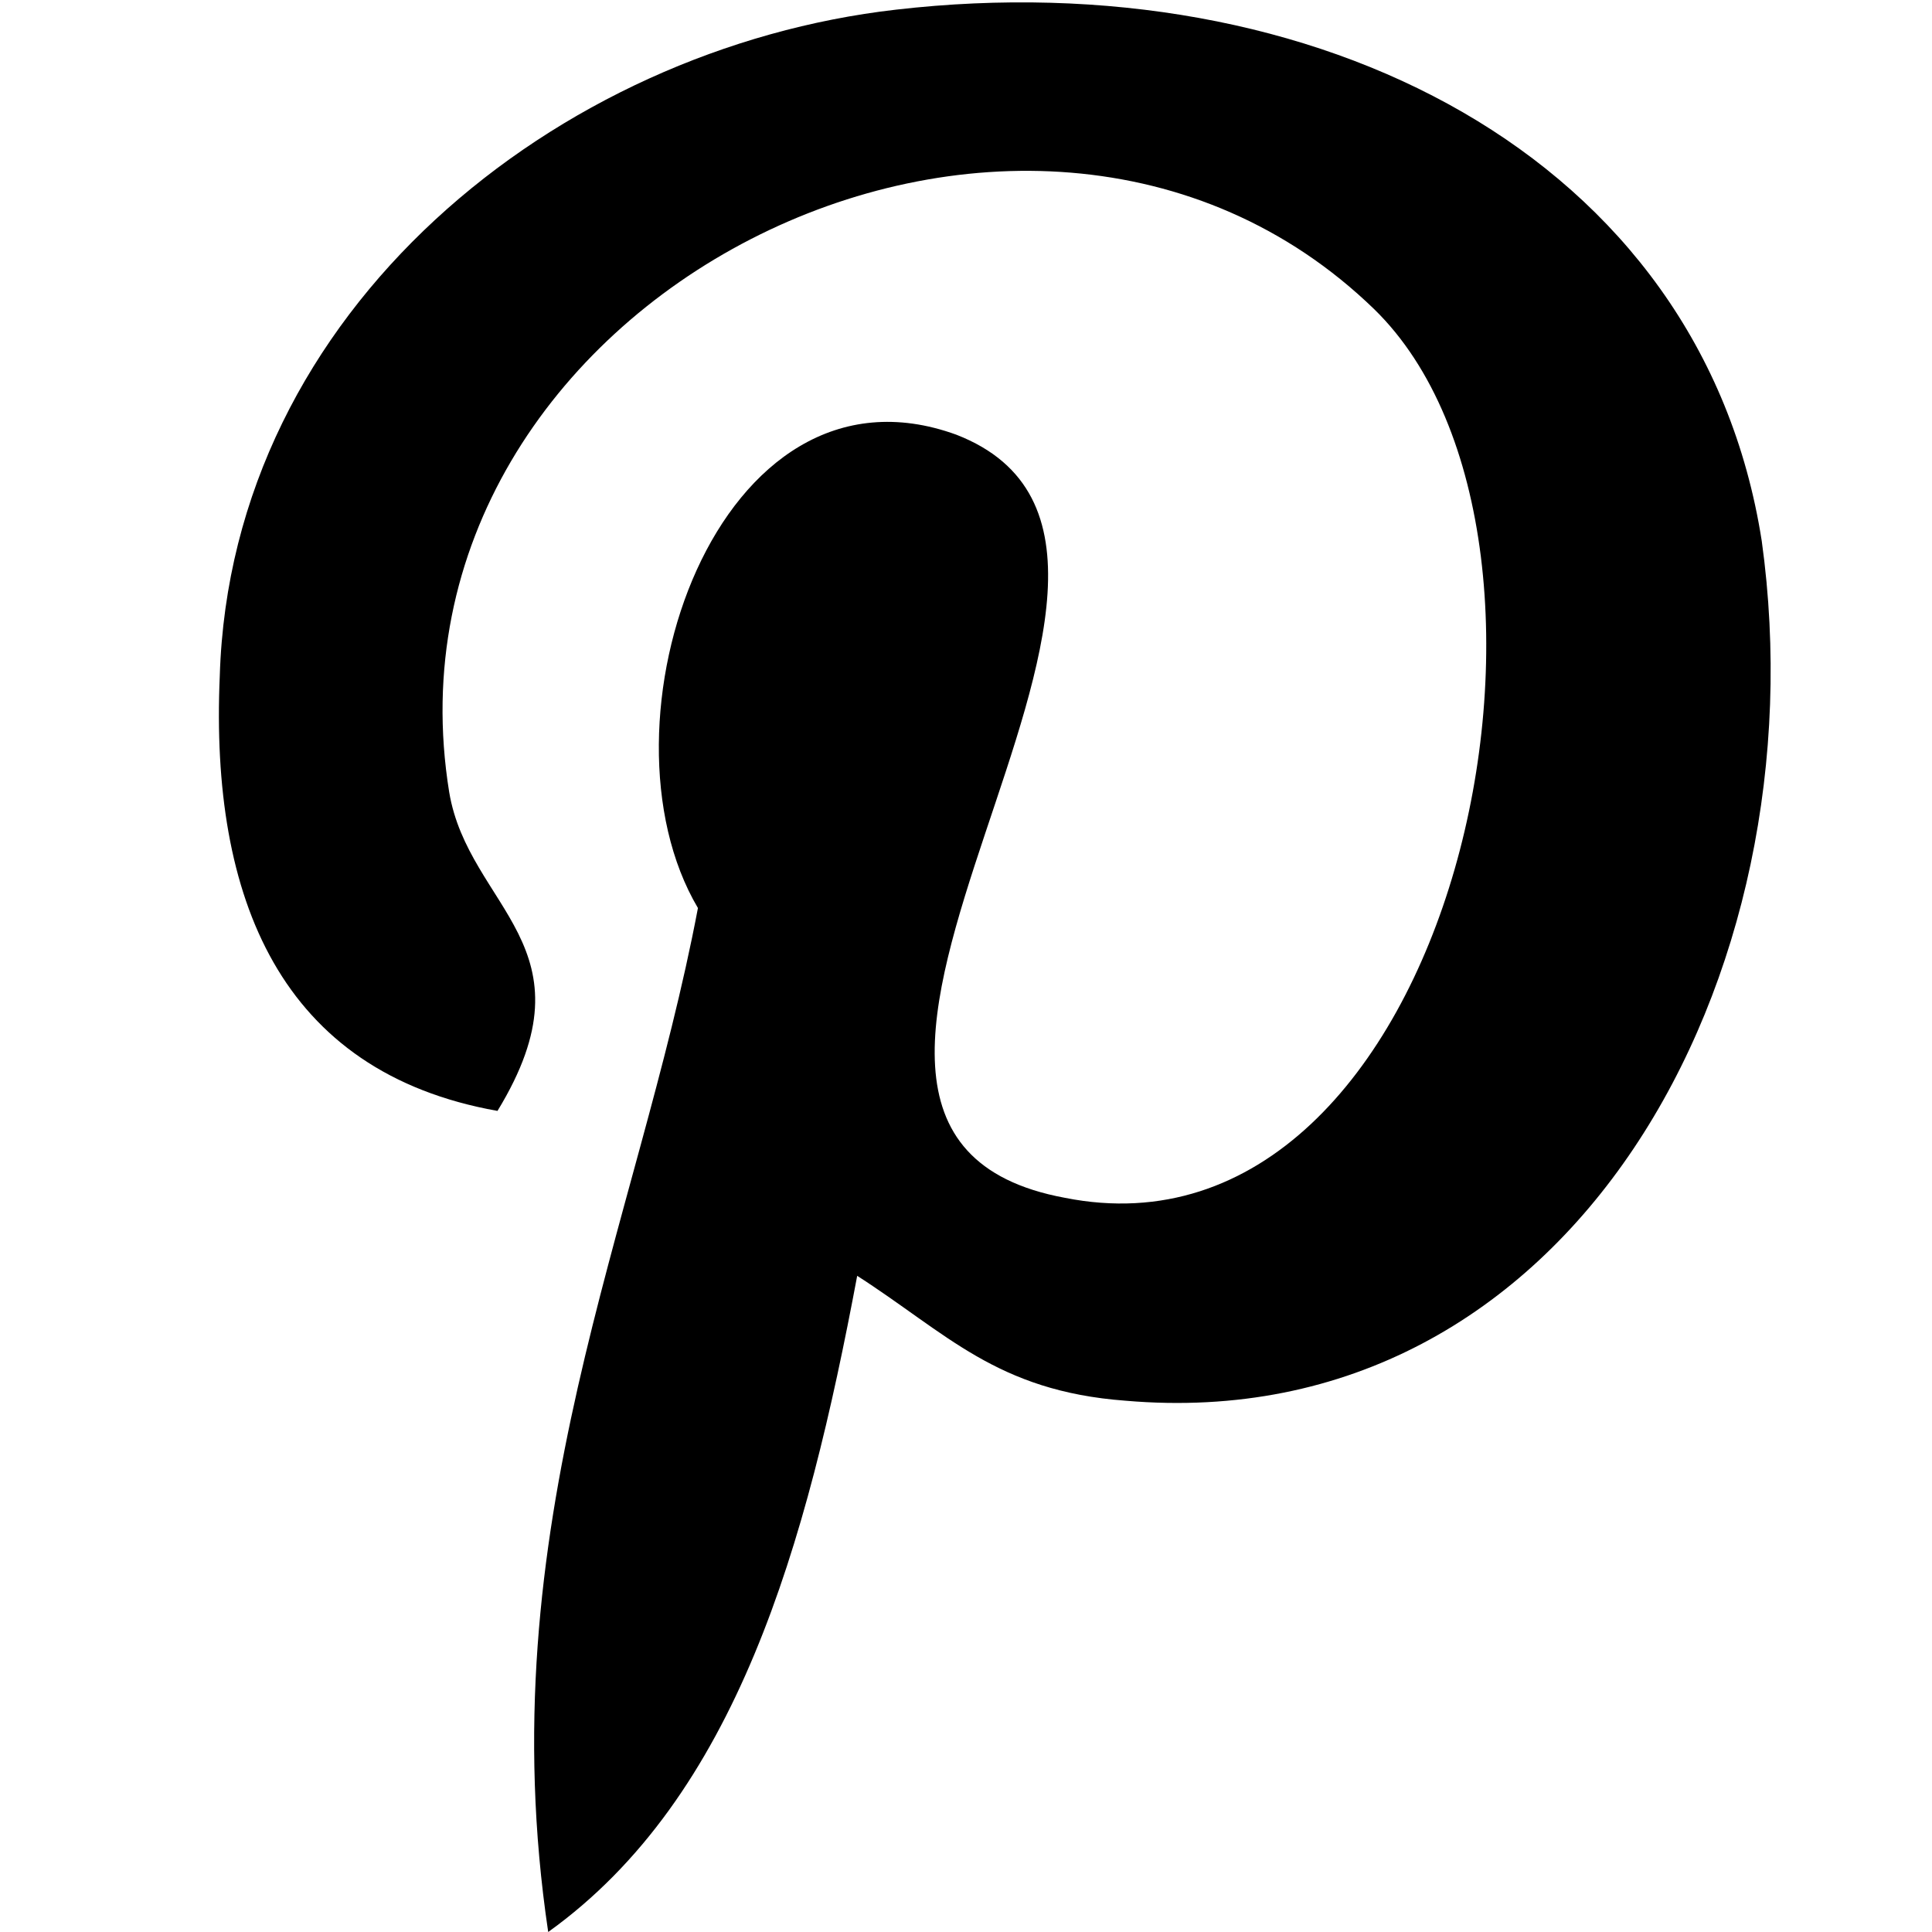 <svg width="16" height="16" viewBox="0 0 16 16" xmlns="http://www.w3.org/2000/svg"><title>pinterest</title><path d="M7.1 10.56c-.42 2.24-1 4.32-2.56 5.44-.5-3.36.74-5.84 1.24-8.48-.9-1.52.16-4.64 2.14-3.92 2.47.96-2.14 5.76.9 6.32 3.22.64 4.53-5.44 2.56-7.36-2.89-2.8-8.32-.08-7.66 4 .16.96 1.23 1.28.4 2.64-1.8-.32-2.38-1.76-2.3-3.6.09-3.04 2.8-5.2 5.6-5.52 3.46-.4 6.67 1.2 7.17 4.4.5 3.6-1.57 7.44-5.27 7.12-1.07-.08-1.48-.56-2.23-1.04z"/></svg>